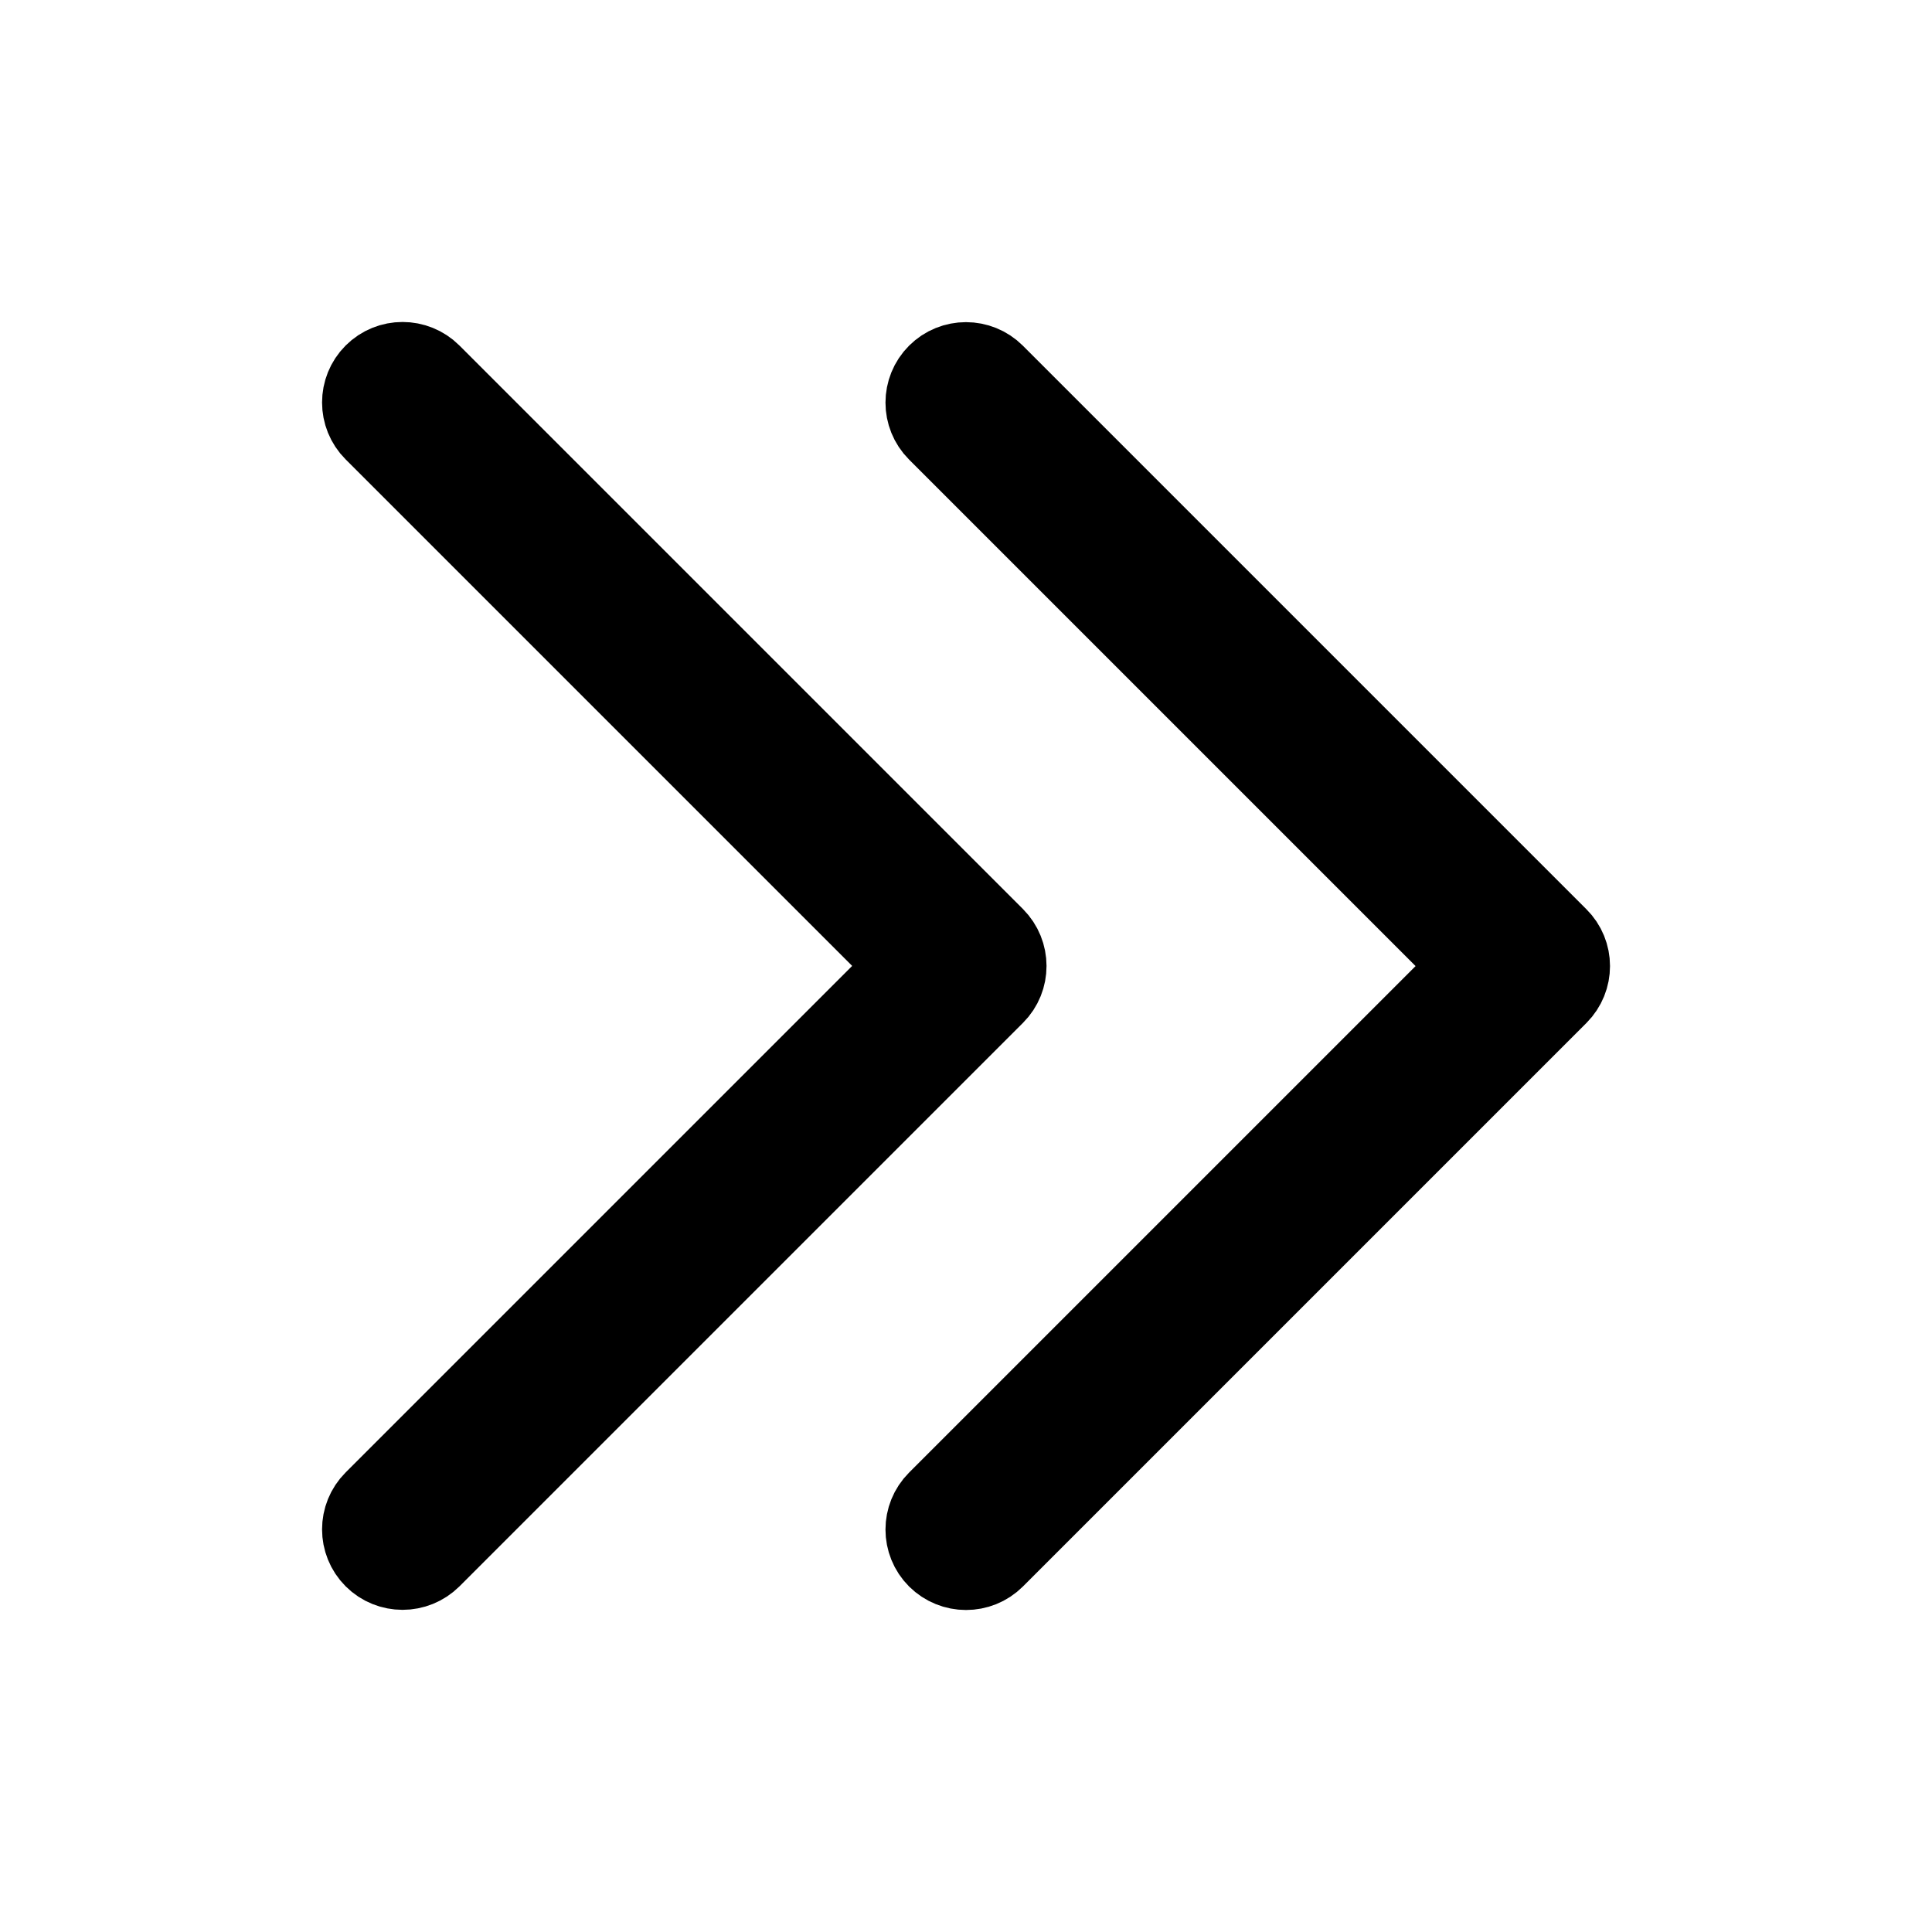 <svg viewBox="0 0 24 24" fill="currentColor" stroke="currentColor" xmlns="http://www.w3.org/2000/svg">
<path d="M19.354 12.354L12.354 19.354C12.256 19.452 12.128 19.5 12 19.5C11.872 19.5 11.744 19.451 11.646 19.354C11.451 19.159 11.451 18.842 11.646 18.647L18.292 12.001L11.646 5.355C11.451 5.16 11.451 4.843 11.646 4.648C11.841 4.453 12.158 4.453 12.353 4.648L19.353 11.648C19.549 11.842 19.549 12.158 19.354 12.354ZM12.354 11.646L5.354 4.646C5.159 4.451 4.842 4.451 4.647 4.646C4.452 4.841 4.452 5.158 4.647 5.353L11.293 11.999L4.647 18.645C4.452 18.84 4.452 19.157 4.647 19.352C4.745 19.45 4.873 19.498 5.001 19.498C5.129 19.498 5.257 19.449 5.355 19.352L12.355 12.352C12.549 12.158 12.549 11.842 12.354 11.646Z" />
</svg>
